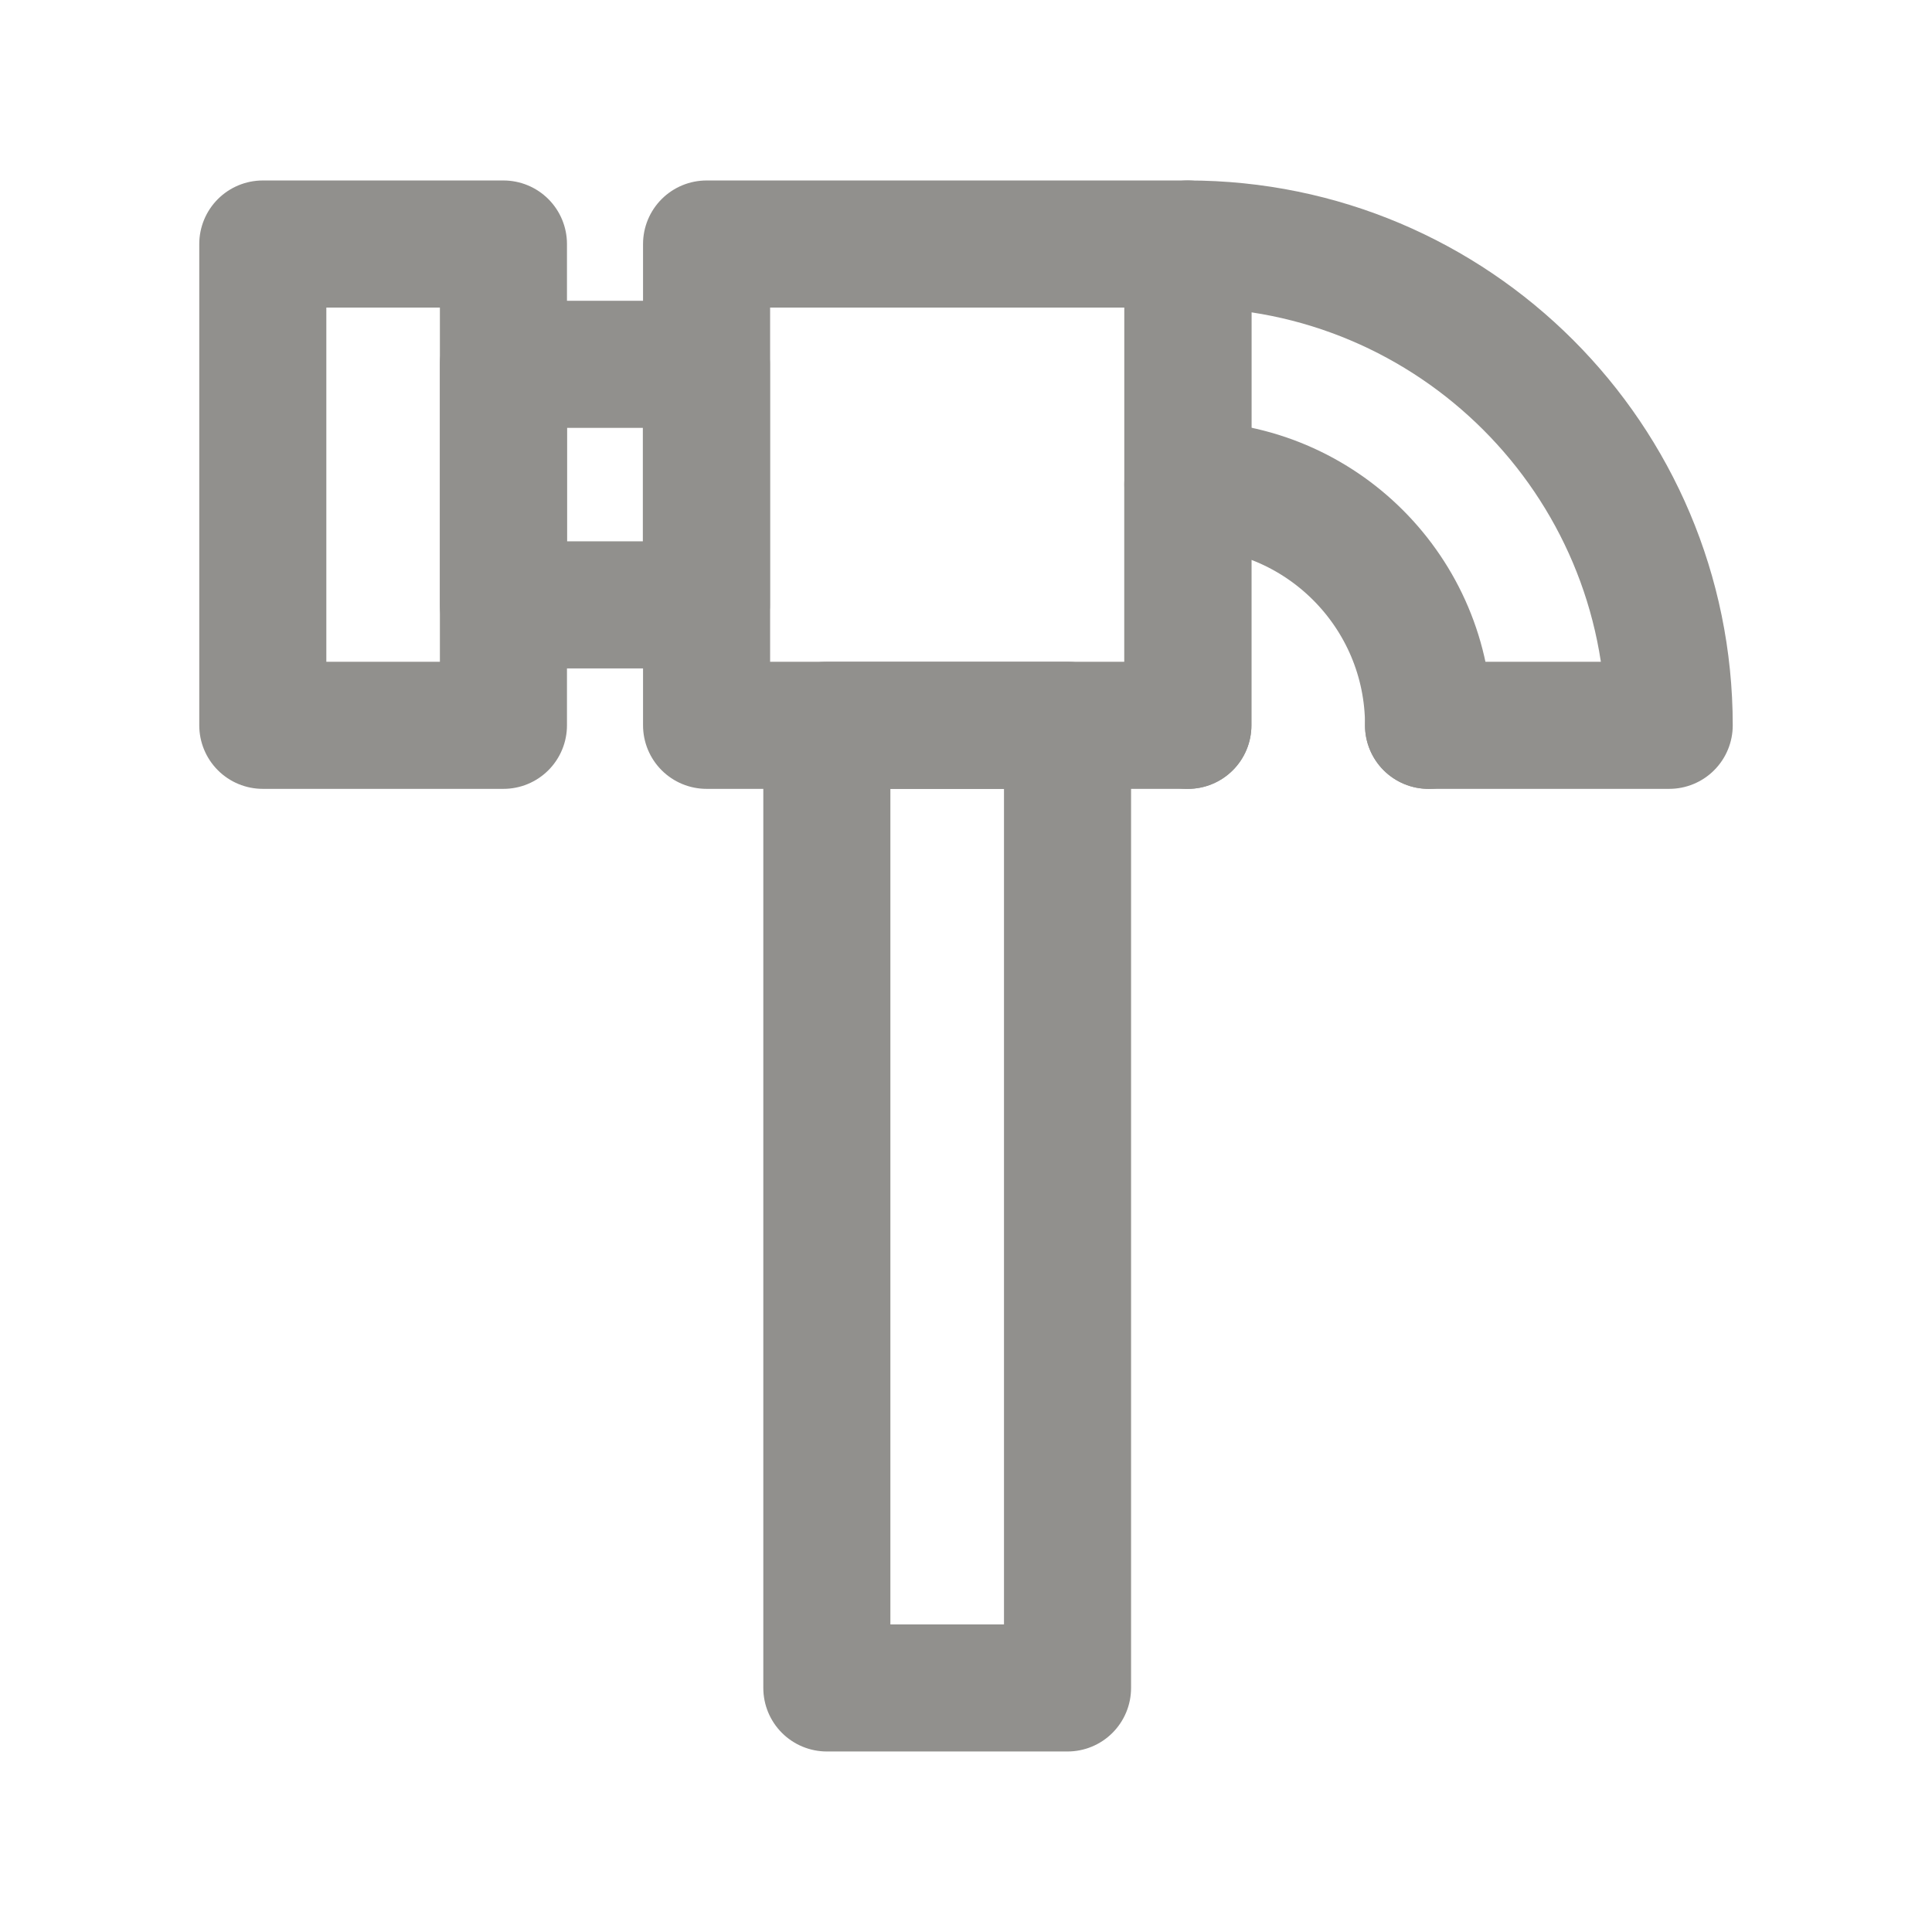<!-- Generated by IcoMoon.io -->
<svg version="1.1" xmlns="http://www.w3.org/2000/svg" width="40" height="40" viewBox="0 0 40 40">
<title>ut-repair</title>
<path fill="none" stroke-linejoin="round" stroke-linecap="round" stroke-miterlimit="10" stroke-width="2.631" stroke="#91908d" d="M14.629 5.052h9.965v9.965h-9.965v-9.965z"></path>
<path fill="none" stroke-linejoin="round" stroke-linecap="round" stroke-miterlimit="10" stroke-width="2.631" stroke="#91908d" d="M5.441 5.052h4.982v9.965h-4.982v-9.965z"></path>
<path fill="none" stroke-linejoin="round" stroke-linecap="round" stroke-miterlimit="10" stroke-width="2.631" stroke="#91908d" d="M10.423 7.543h4.202v4.98h-4.202v-4.98z"></path>
<path fill="none" stroke-linejoin="round" stroke-linecap="round" stroke-miterlimit="10" stroke-width="2.631" stroke="#91908d" d="M29.576 15.017h4.983c0-5.506-4.461-9.965-9.965-9.965v4.982"></path>
<path fill="none" stroke-linejoin="round" stroke-linecap="round" stroke-miterlimit="10" stroke-width="2.631" stroke="#91908d" d="M29.577 15.017c0-2.751-2.232-4.984-4.984-4.984v4.984"></path>
<path fill="none" stroke-linejoin="round" stroke-linecap="round" stroke-miterlimit="10" stroke-width="2.631" stroke="#91908d" d="M17.119 15.017h4.983v19.93h-4.983v-19.93z"></path>
</svg>
